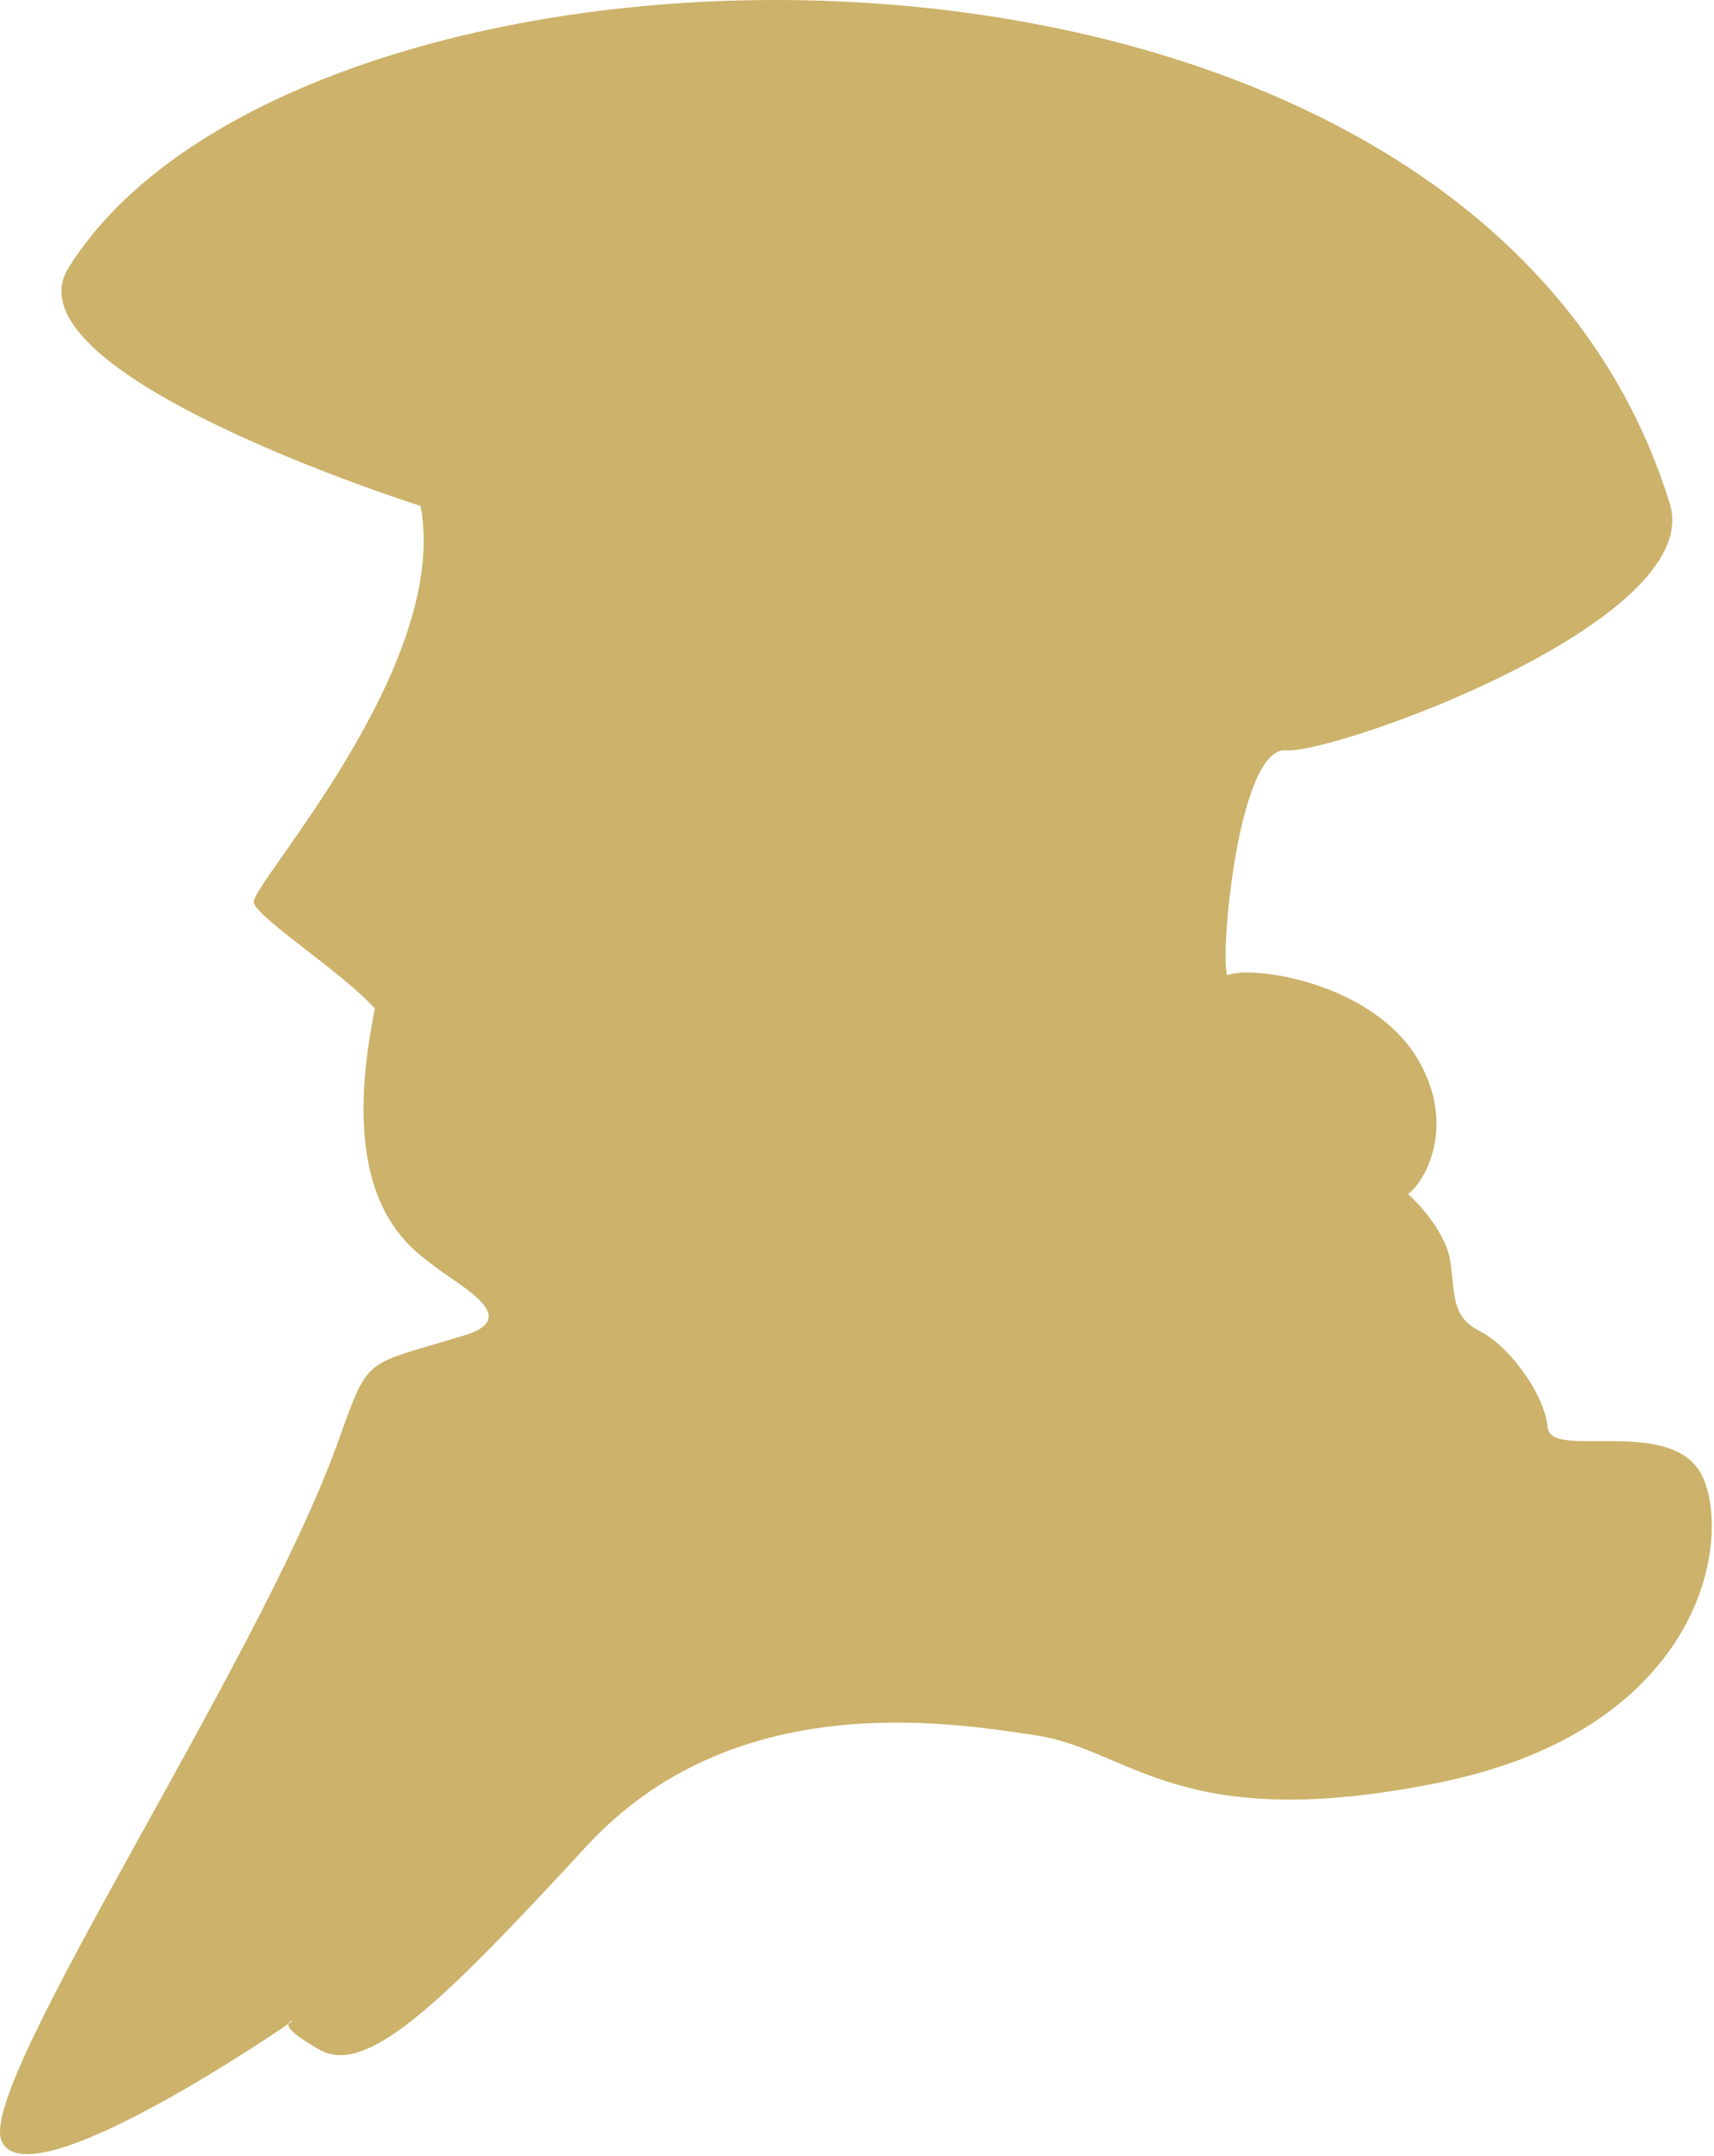 <svg width="388" height="488" viewBox="0 0 388 488" fill="none" xmlns="http://www.w3.org/2000/svg">
<path fill-rule="evenodd" clip-rule="evenodd" d="M95.215 114.51C95.215 114.51 0.555 84.59 15.515 60.6C68.785 -24.82 333.545 -30.94 378.005 114.05C386.135 140.57 302.025 170.75 291.105 169.82C280.185 168.89 276.005 217.45 277.855 220.71C283.445 218.36 311.175 222.38 321.285 240.29C329.595 255 322.595 267.48 318.745 270.21C318.745 270.21 327.345 277.87 328.385 285.89C329.435 293.91 328.735 298.09 335.125 301.34C341.515 304.59 349.645 315.4 350.345 323.07C351.045 330.74 379.735 319.7 385.785 335.04C391.825 350.38 384.155 391.62 325.595 403.48C267.035 415.33 255.885 396.04 234.735 392.79C213.595 389.54 165.725 382.1 132.725 417.88C99.725 453.66 82.995 469.93 72.315 463.89C61.625 457.85 66.275 457.38 66.275 457.38C66.275 457.38 5.865 499.21 0.285 484.33C-4.745 470.91 58.265 376.73 76.265 327.02C83.765 306.29 81.755 309.41 105.315 302.16C118.165 298.21 104.385 291.24 98.345 286.59C92.305 281.94 76.035 271.49 84.865 228.27C77.895 220.37 58.605 208.05 57.445 204.34C56.285 200.62 102.055 151.13 95.215 114.53" fill="#CCB26A"/>
</svg>
